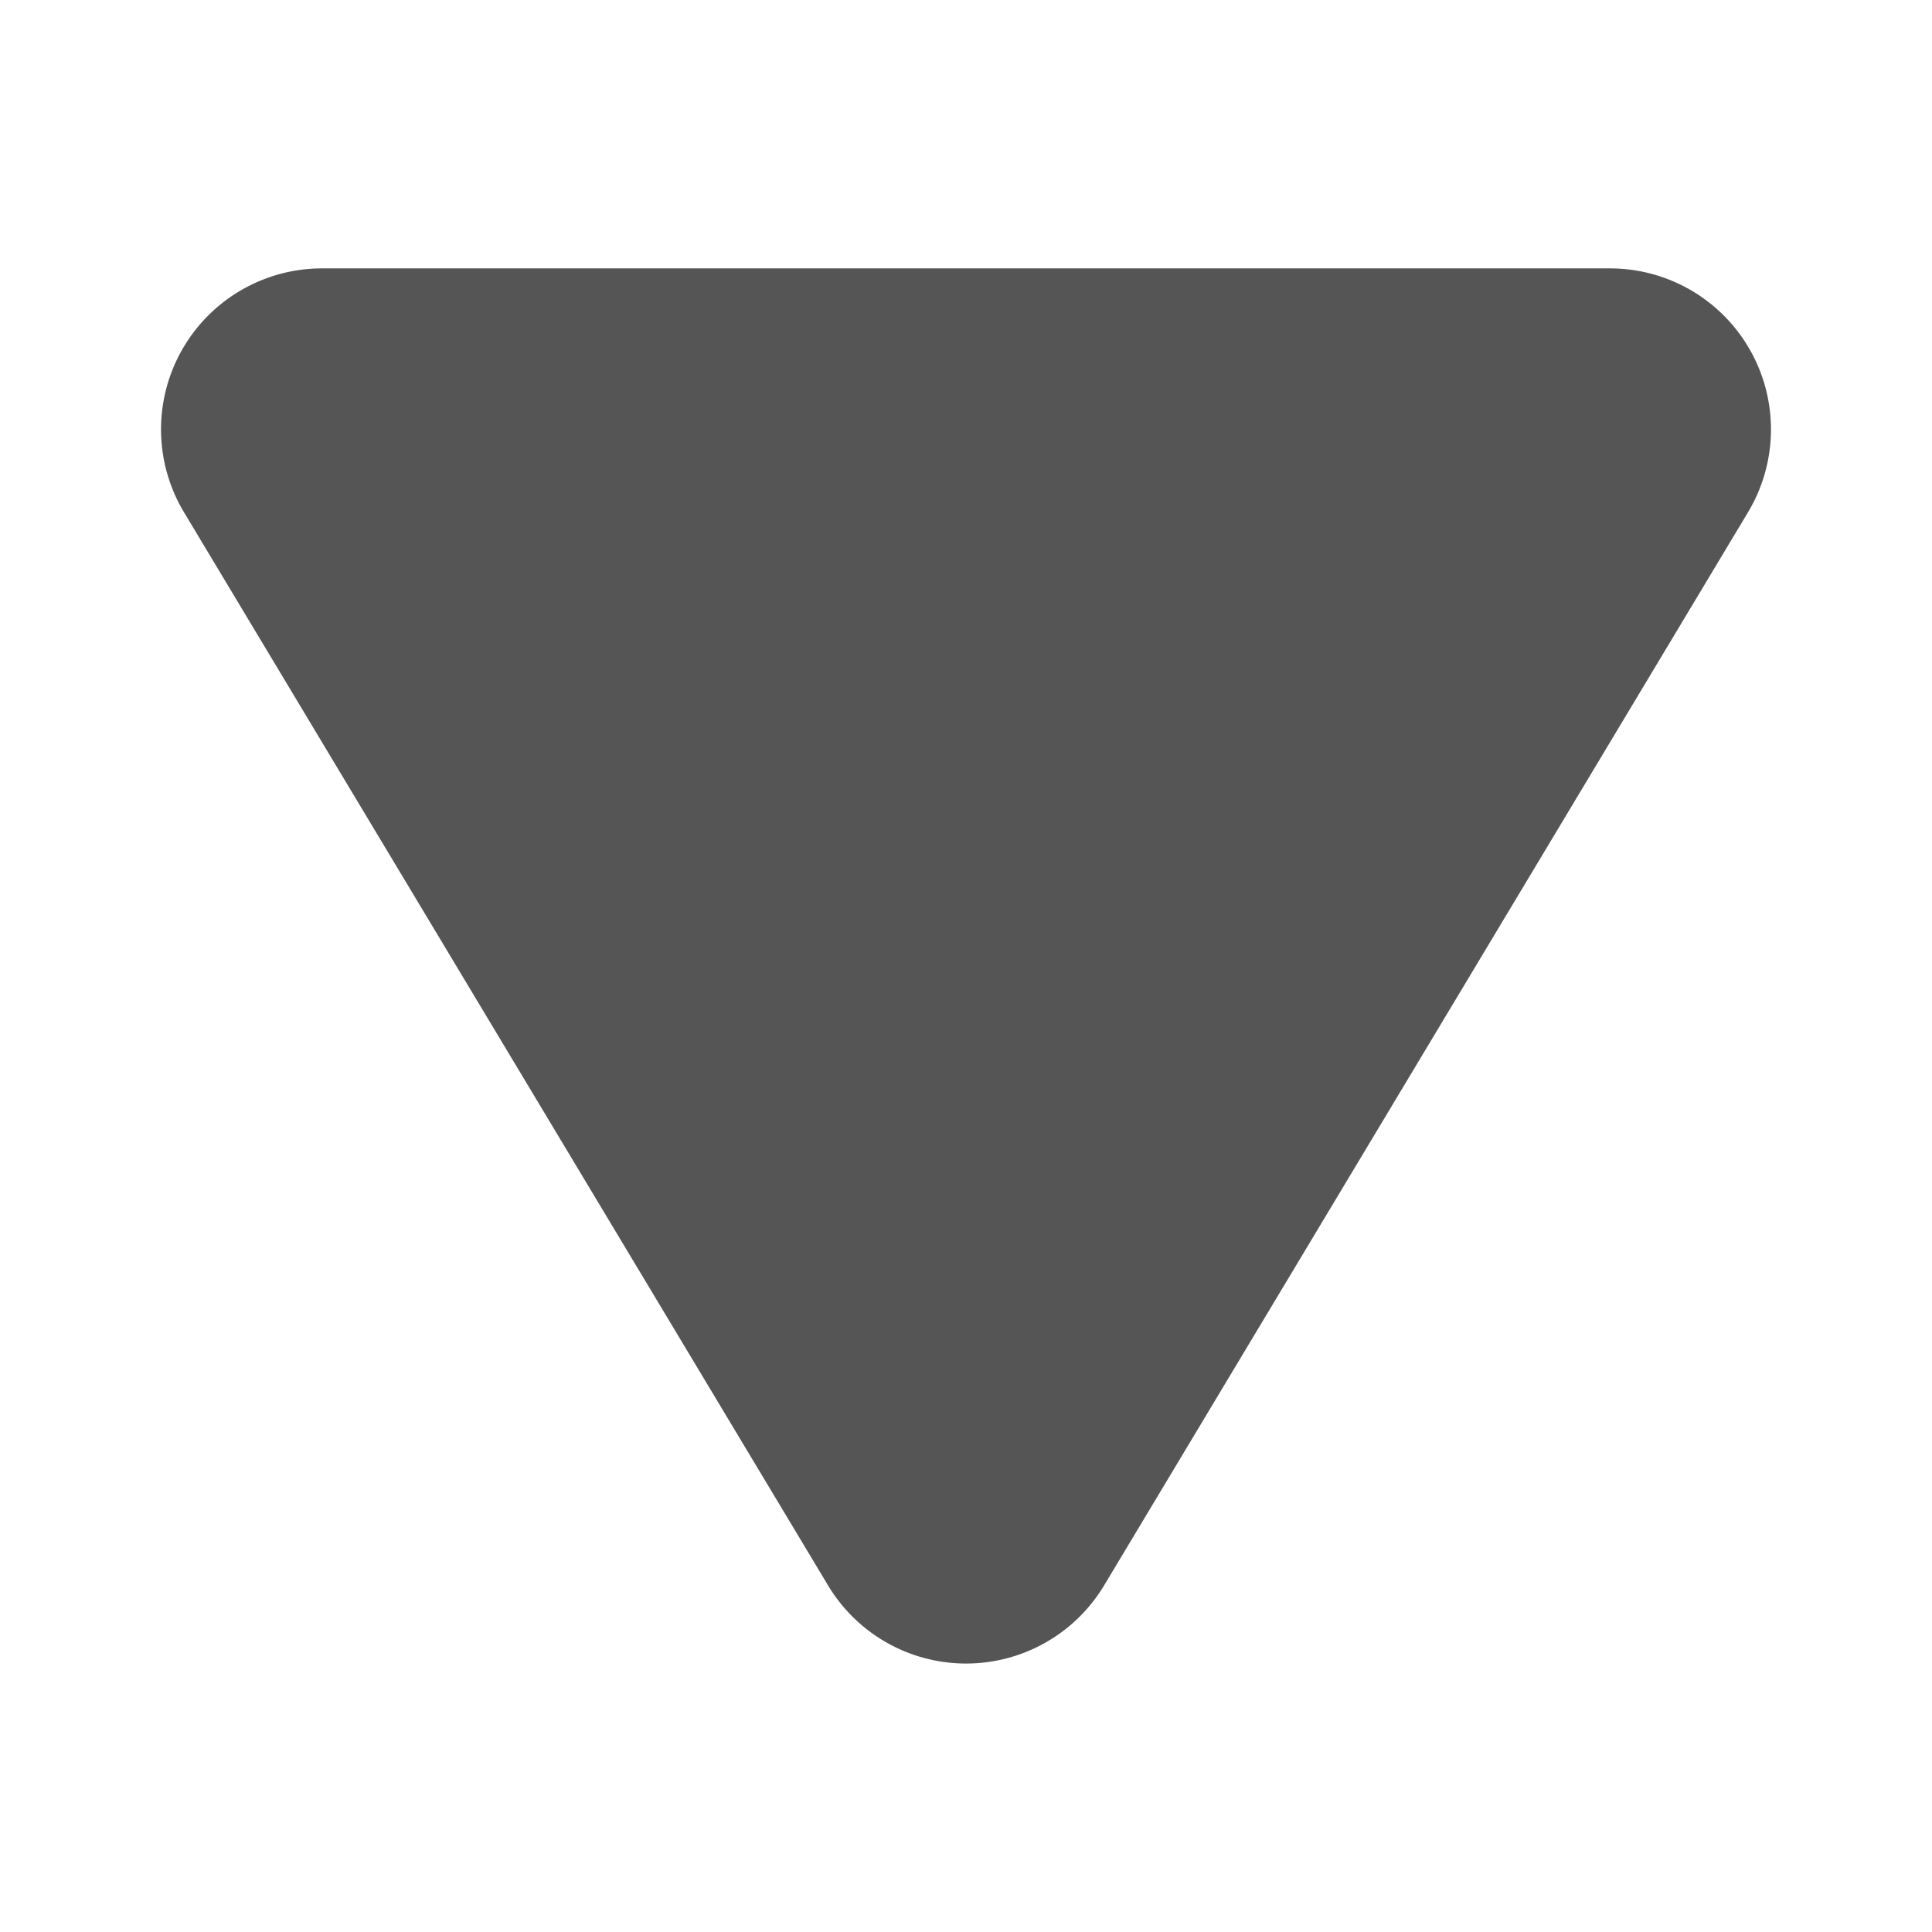 <svg width="12" height="12" viewBox="0 0 12 12" xmlns="http://www.w3.org/2000/svg">
    <path d="M5.143 9.847a1 1 0 001.715 0l3.999-6.665a1 1 0 00-.858-1.515H2.001a1 1 0 00-.858 1.515l4 6.665z"
        fill="#555" />
</svg>